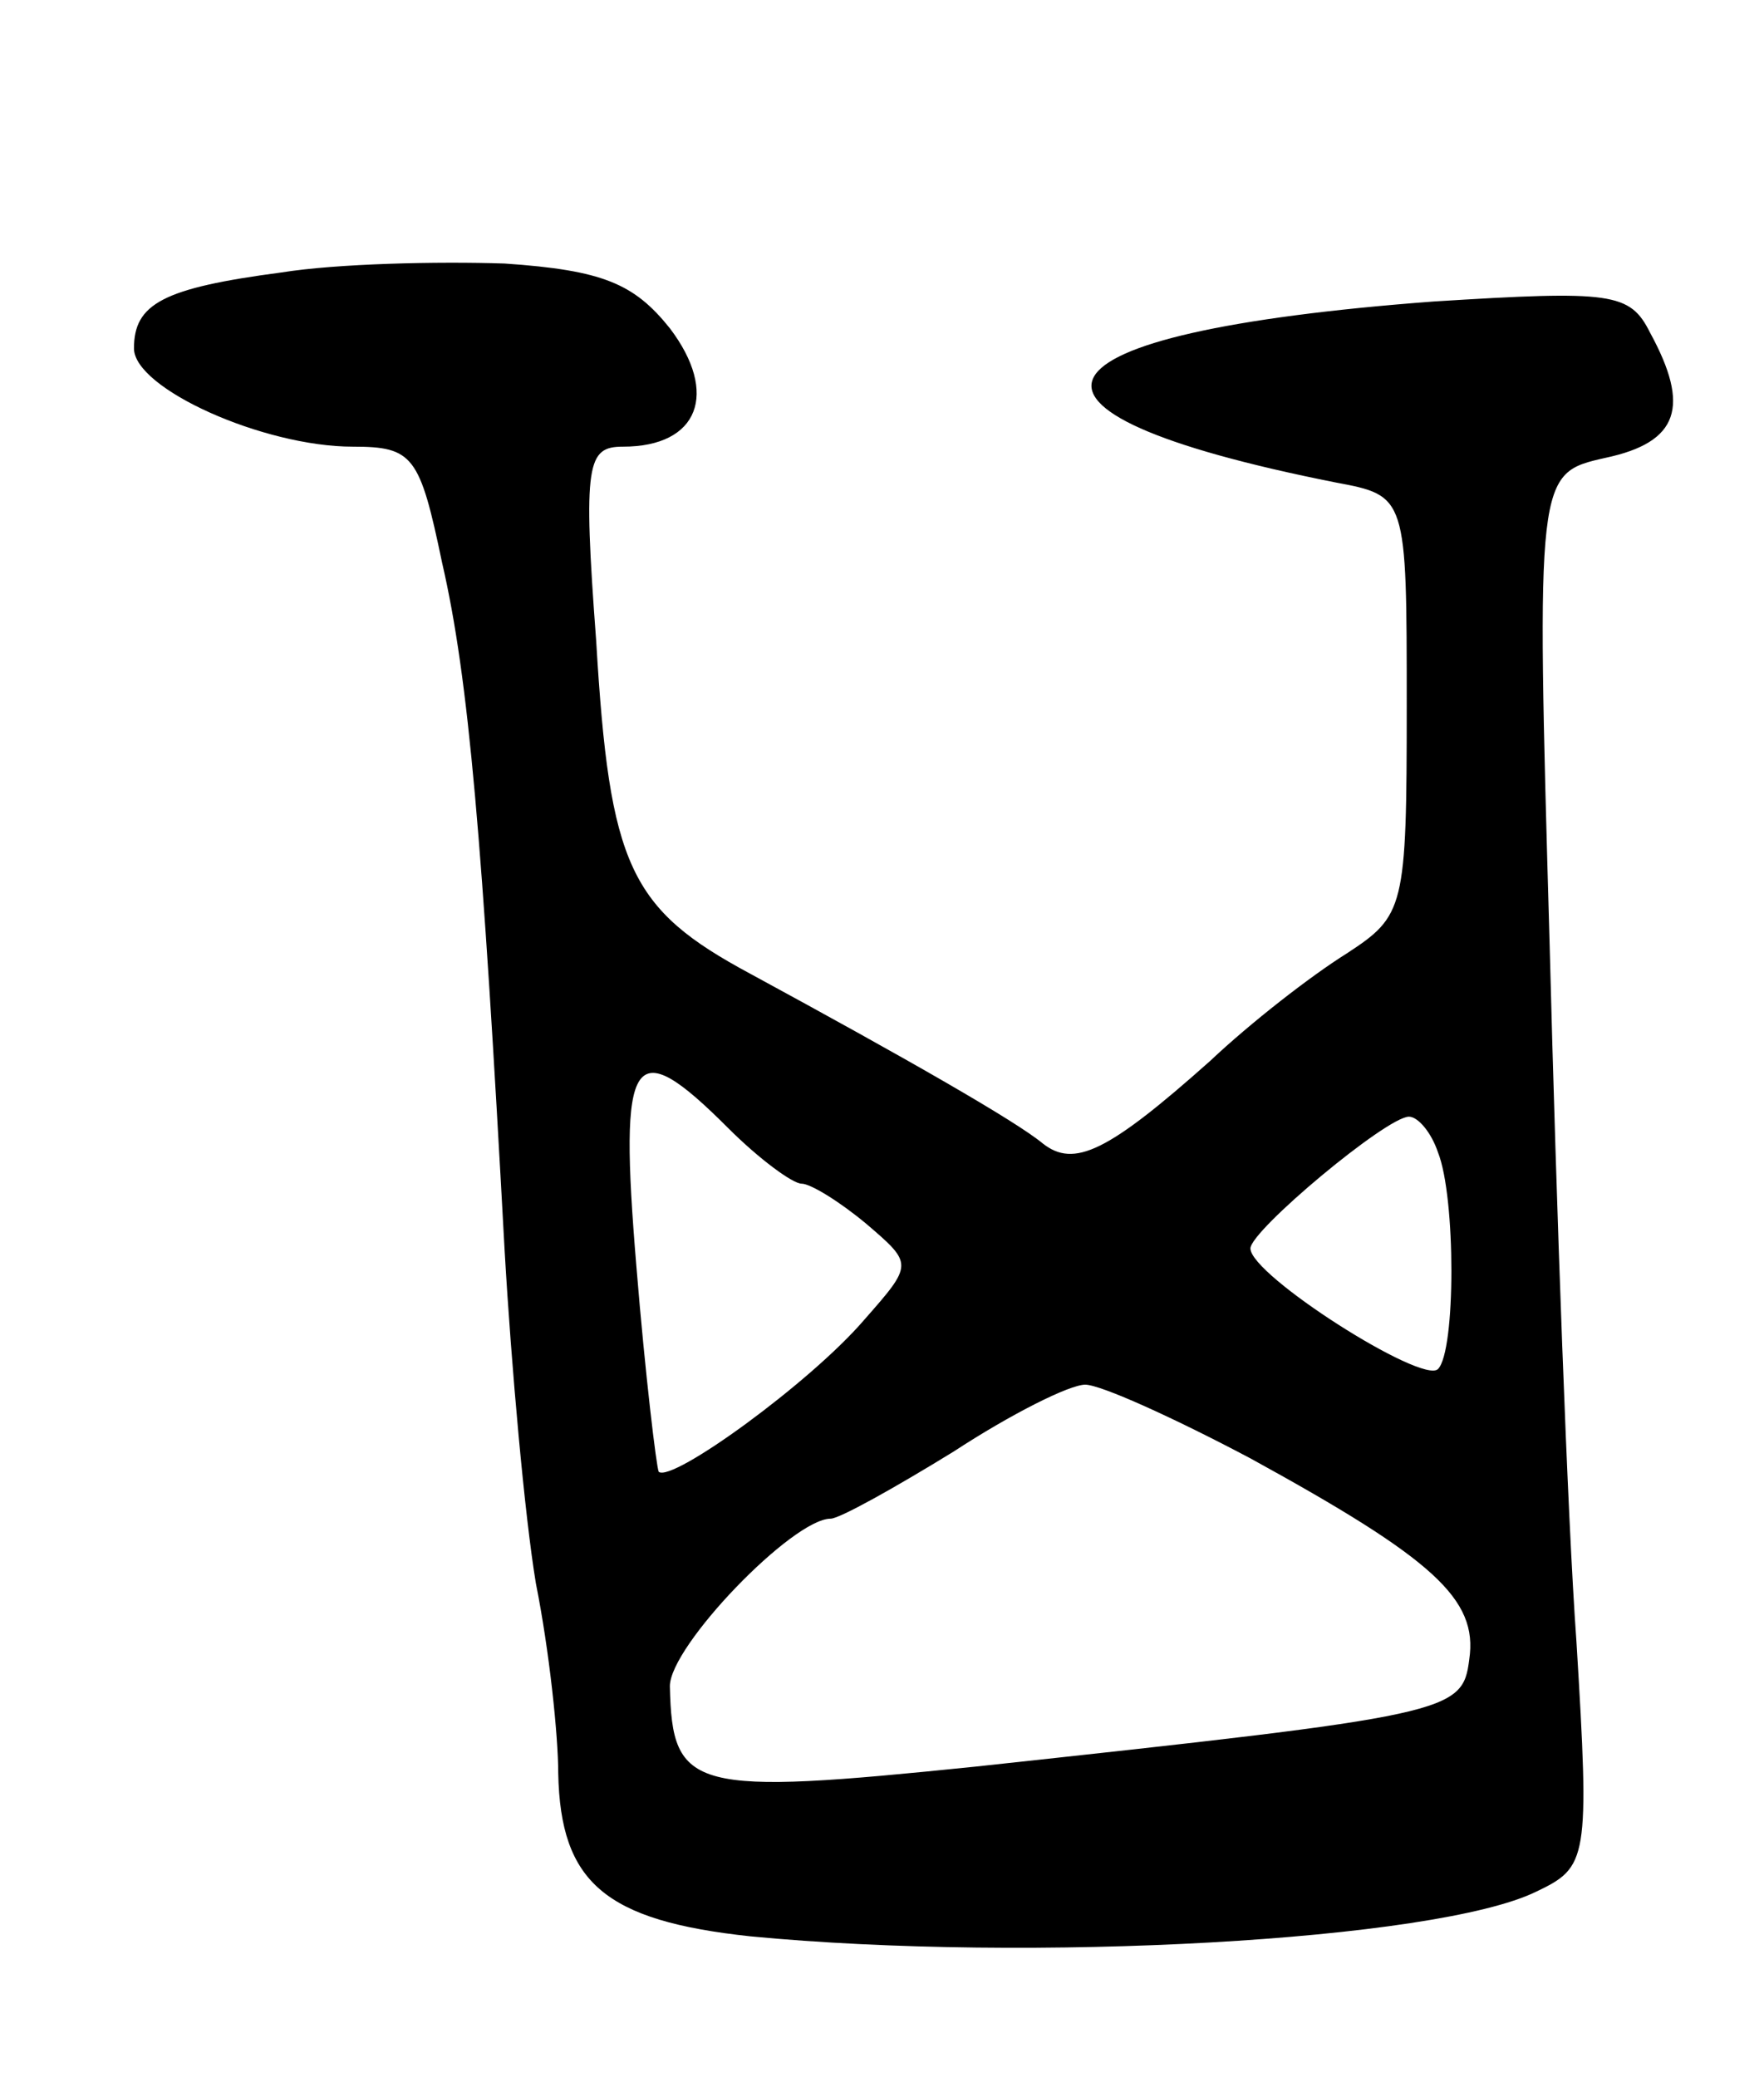 <svg version="1.0" xmlns="http://www.w3.org/2000/svg"
 width="79pt" height="93pt" viewBox="0 0 79 93"
 preserveAspectRatio="xMidYMid meet">
<g transform="translate(0,93) scale(0.1,-0.1)"
fill="#000000" stroke="none">
<path d="M126 808 c-53 -7 -66 -14 -66 -34 0 -18 58 -44 98 -44 27 0 30 -4 40
-52 12 -52 18 -124 28 -308 3 -52 9 -119 14 -149 6 -30 10 -68 10 -85 1 -49
21 -66 86 -73 125 -12 307 -2 352 20 23 11 24 14 18 112 -4 55 -9 195 -12 312
-6 211 -6 211 25 218 33 7 38 23 20 56 -9 18 -17 19 -97 14 -186 -14 -205 -49
-44 -81 32 -6 32 -6 32 -100 0 -91 -1 -94 -27 -111 -16 -10 -43 -31 -61 -48
-46 -41 -61 -48 -75 -37 -12 10 -61 38 -131 76 -54 29 -63 48 -69 149 -6 80
-4 87 12 87 34 0 43 24 21 53 -16 20 -30 26 -74 29 -30 1 -75 0 -100 -4z m200
-383 c14 -14 29 -25 33 -25 4 0 17 -8 29 -18 21 -18 21 -18 -1 -43 -24 -28
-86 -73 -92 -68 -1 2 -6 43 -10 92 -8 96 -2 105 41 62z m318 -11 c8 -20 8 -89
0 -97 -7 -7 -84 42 -84 54 0 8 61 59 71 59 4 0 10 -7 13 -16z m-84 -137 c82
-45 102 -63 98 -90 -3 -24 -8 -25 -221 -48 -127 -13 -136 -11 -137 36 0 18 55
75 72 75 4 0 29 14 55 30 26 17 52 30 59 30 7 0 40 -15 74 -33z"/>
</g>
</svg>
